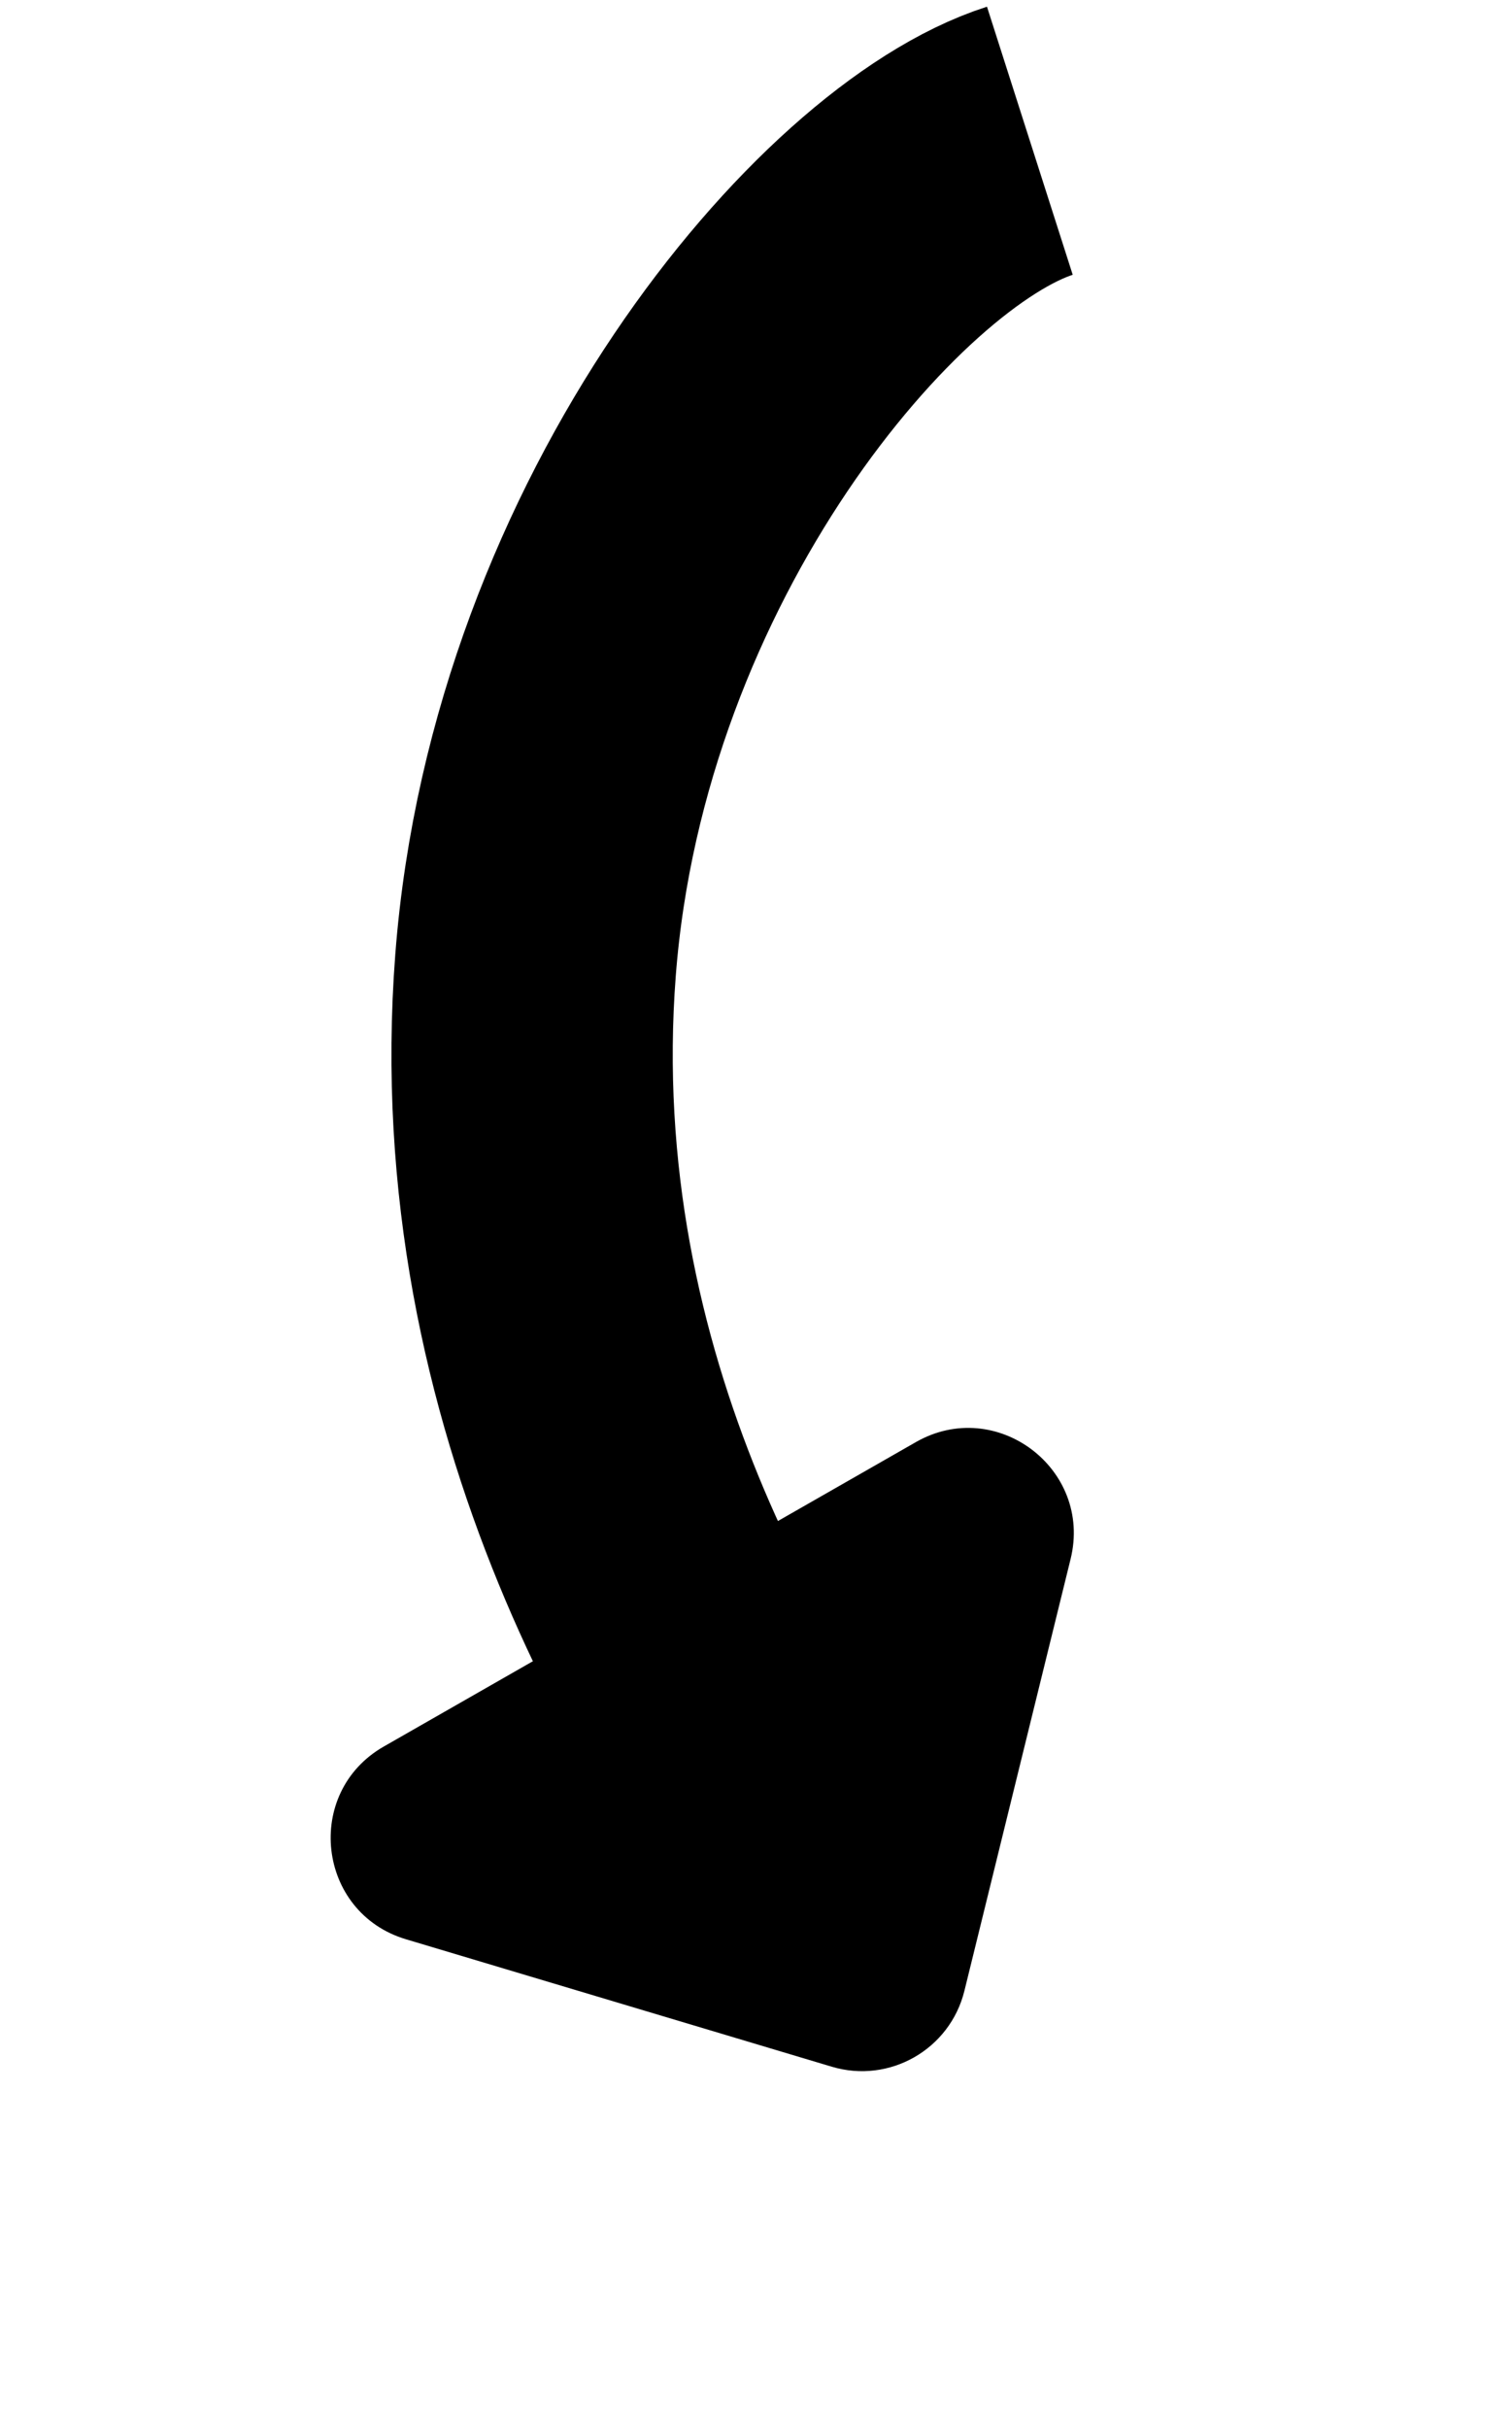 <svg width="43" height="69" viewBox="0 0 43 69" fill="none" xmlns="http://www.w3.org/2000/svg">
<path d="M29.288 4C24.407 5.562 16.167 15.246 15.23 27.43C14.292 39.614 20.306 49.298 24.016 53.789" stroke="black" stroke-width="8"/>
<path d="M27.427 56.581C27.017 58.246 25.297 59.23 23.654 58.738L11.545 55.116C9.018 54.361 8.626 50.947 10.915 49.638L26.045 40.987C28.334 39.678 31.077 41.747 30.447 44.308L27.427 56.581Z" fill="black"/>
</svg>
